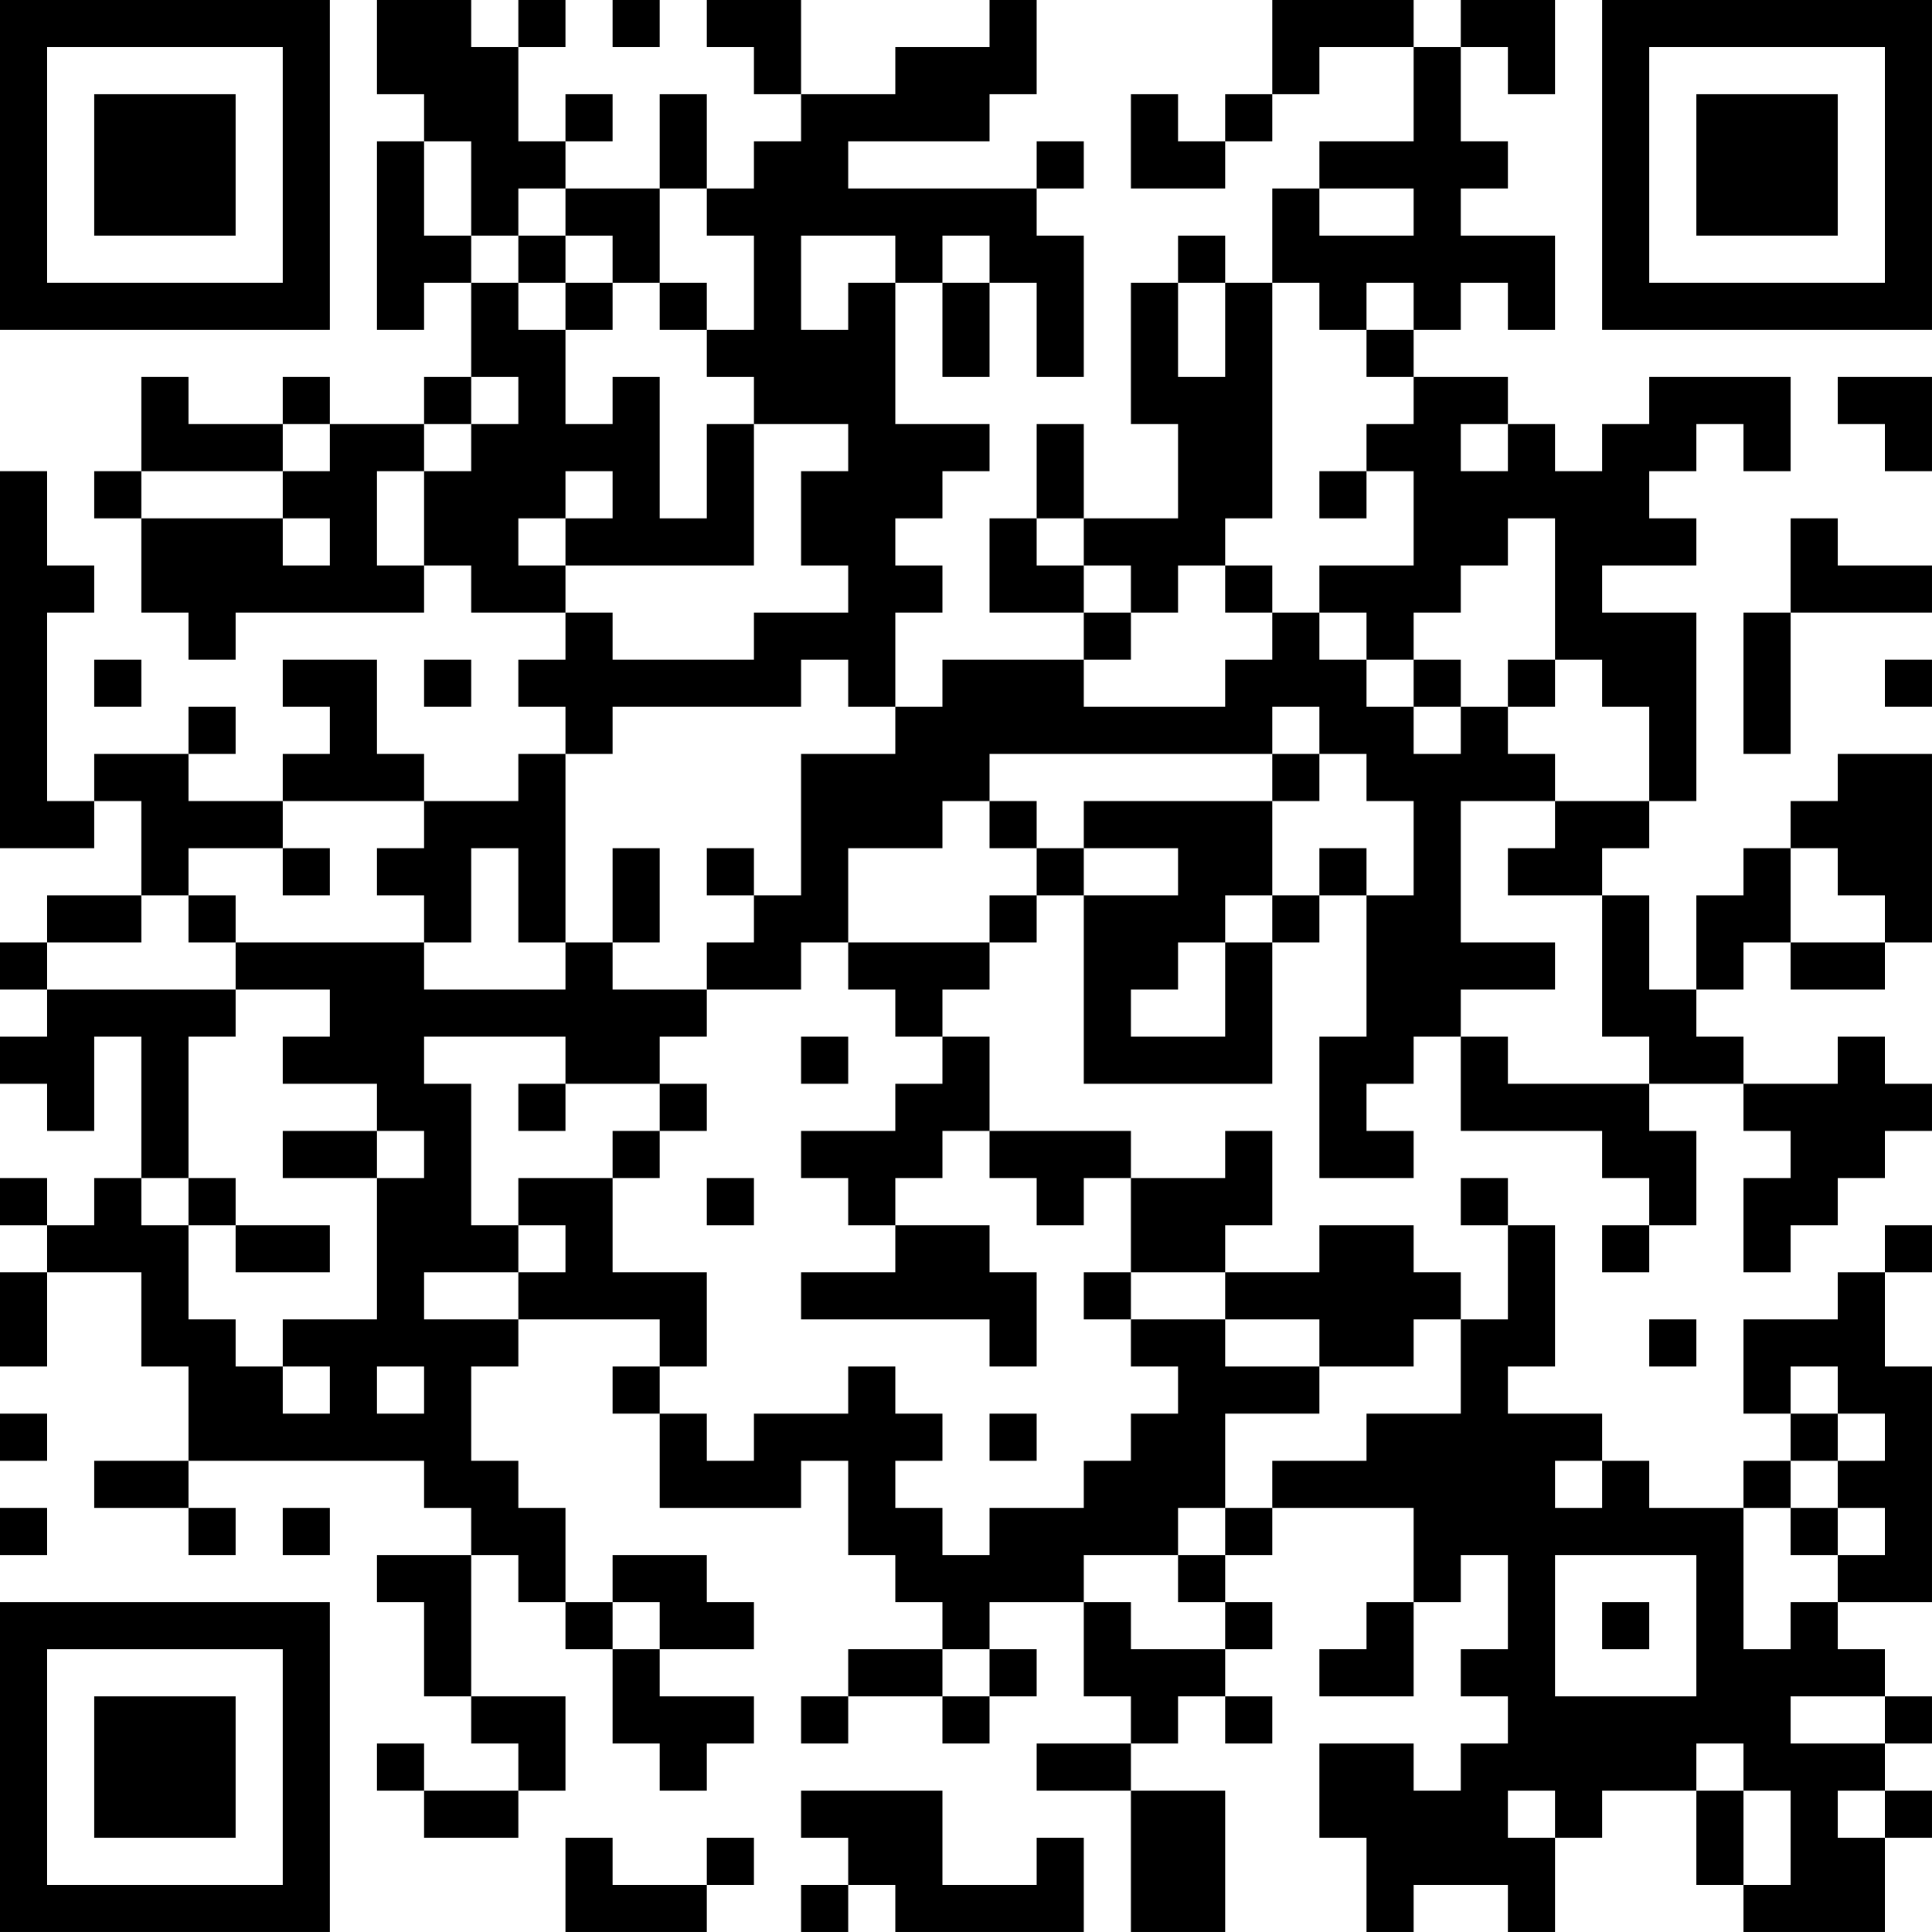 <?xml version="1.0" encoding="UTF-8"?>
<svg xmlns="http://www.w3.org/2000/svg" version="1.1" width="200" height="200" viewBox="0 0 200 200"><rect x="0" y="0" width="200" height="200" fill="#ffffff"/><g transform="scale(4.878)"><g transform="translate(0,0)"><path fill-rule="evenodd" d="M8 0L8 2L9 2L9 3L8 3L8 7L9 7L9 6L10 6L10 8L9 8L9 9L7 9L7 8L6 8L6 9L4 9L4 8L3 8L3 10L2 10L2 11L3 11L3 13L4 13L4 14L5 14L5 13L9 13L9 12L10 12L10 13L12 13L12 14L11 14L11 15L12 15L12 16L11 16L11 17L9 17L9 16L8 16L8 14L6 14L6 15L7 15L7 16L6 16L6 17L4 17L4 16L5 16L5 15L4 15L4 16L2 16L2 17L1 17L1 13L2 13L2 12L1 12L1 10L0 10L0 18L2 18L2 17L3 17L3 19L1 19L1 20L0 20L0 21L1 21L1 22L0 22L0 23L1 23L1 24L2 24L2 22L3 22L3 25L2 25L2 26L1 26L1 25L0 25L0 26L1 26L1 27L0 27L0 29L1 29L1 27L3 27L3 29L4 29L4 31L2 31L2 32L4 32L4 33L5 33L5 32L4 32L4 31L9 31L9 32L10 32L10 33L8 33L8 34L9 34L9 36L10 36L10 37L11 37L11 38L9 38L9 37L8 37L8 38L9 38L9 39L11 39L11 38L12 38L12 36L10 36L10 33L11 33L11 34L12 34L12 35L13 35L13 37L14 37L14 38L15 38L15 37L16 37L16 36L14 36L14 35L16 35L16 34L15 34L15 33L13 33L13 34L12 34L12 32L11 32L11 31L10 31L10 29L11 29L11 28L14 28L14 29L13 29L13 30L14 30L14 32L17 32L17 31L18 31L18 33L19 33L19 34L20 34L20 35L18 35L18 36L17 36L17 37L18 37L18 36L20 36L20 37L21 37L21 36L22 36L22 35L21 35L21 34L23 34L23 36L24 36L24 37L22 37L22 38L24 38L24 41L26 41L26 38L24 38L24 37L25 37L25 36L26 36L26 37L27 37L27 36L26 36L26 35L27 35L27 34L26 34L26 33L27 33L27 32L30 32L30 34L29 34L29 35L28 35L28 36L30 36L30 34L31 34L31 33L32 33L32 35L31 35L31 36L32 36L32 37L31 37L31 38L30 38L30 37L28 37L28 39L29 39L29 41L30 41L30 40L32 40L32 41L33 41L33 39L34 39L34 38L36 38L36 40L37 40L37 41L40 41L40 39L41 39L41 38L40 38L40 37L41 37L41 36L40 36L40 35L39 35L39 34L41 34L41 29L40 29L40 27L41 27L41 26L40 26L40 27L39 27L39 28L37 28L37 30L38 30L38 31L37 31L37 32L35 32L35 31L34 31L34 30L32 30L32 29L33 29L33 26L32 26L32 25L31 25L31 26L32 26L32 28L31 28L31 27L30 27L30 26L28 26L28 27L26 27L26 26L27 26L27 24L26 24L26 25L24 25L24 24L21 24L21 22L20 22L20 21L21 21L21 20L22 20L22 19L23 19L23 23L27 23L27 20L28 20L28 19L29 19L29 22L28 22L28 25L30 25L30 24L29 24L29 23L30 23L30 22L31 22L31 24L34 24L34 25L35 25L35 26L34 26L34 27L35 27L35 26L36 26L36 24L35 24L35 23L37 23L37 24L38 24L38 25L37 25L37 27L38 27L38 26L39 26L39 25L40 25L40 24L41 24L41 23L40 23L40 22L39 22L39 23L37 23L37 22L36 22L36 21L37 21L37 20L38 20L38 21L40 21L40 20L41 20L41 16L39 16L39 17L38 17L38 18L37 18L37 19L36 19L36 21L35 21L35 19L34 19L34 18L35 18L35 17L36 17L36 13L34 13L34 12L36 12L36 11L35 11L35 10L36 10L36 9L37 9L37 10L38 10L38 8L35 8L35 9L34 9L34 10L33 10L33 9L32 9L32 8L30 8L30 7L31 7L31 6L32 6L32 7L33 7L33 5L31 5L31 4L32 4L32 3L31 3L31 1L32 1L32 2L33 2L33 0L31 0L31 1L30 1L30 0L27 0L27 2L26 2L26 3L25 3L25 2L24 2L24 4L26 4L26 3L27 3L27 2L28 2L28 1L30 1L30 3L28 3L28 4L27 4L27 6L26 6L26 5L25 5L25 6L24 6L24 9L25 9L25 11L23 11L23 9L22 9L22 11L21 11L21 13L23 13L23 14L20 14L20 15L19 15L19 13L20 13L20 12L19 12L19 11L20 11L20 10L21 10L21 9L19 9L19 6L20 6L20 8L21 8L21 6L22 6L22 8L23 8L23 5L22 5L22 4L23 4L23 3L22 3L22 4L18 4L18 3L21 3L21 2L22 2L22 0L21 0L21 1L19 1L19 2L17 2L17 0L15 0L15 1L16 1L16 2L17 2L17 3L16 3L16 4L15 4L15 2L14 2L14 4L12 4L12 3L13 3L13 2L12 2L12 3L11 3L11 1L12 1L12 0L11 0L11 1L10 1L10 0ZM13 0L13 1L14 1L14 0ZM9 3L9 5L10 5L10 6L11 6L11 7L12 7L12 9L13 9L13 8L14 8L14 11L15 11L15 9L16 9L16 12L12 12L12 11L13 11L13 10L12 10L12 11L11 11L11 12L12 12L12 13L13 13L13 14L16 14L16 13L18 13L18 12L17 12L17 10L18 10L18 9L16 9L16 8L15 8L15 7L16 7L16 5L15 5L15 4L14 4L14 6L13 6L13 5L12 5L12 4L11 4L11 5L10 5L10 3ZM28 4L28 5L30 5L30 4ZM11 5L11 6L12 6L12 7L13 7L13 6L12 6L12 5ZM17 5L17 7L18 7L18 6L19 6L19 5ZM20 5L20 6L21 6L21 5ZM14 6L14 7L15 7L15 6ZM25 6L25 8L26 8L26 6ZM27 6L27 11L26 11L26 12L25 12L25 13L24 13L24 12L23 12L23 11L22 11L22 12L23 12L23 13L24 13L24 14L23 14L23 15L26 15L26 14L27 14L27 13L28 13L28 14L29 14L29 15L30 15L30 16L31 16L31 15L32 15L32 16L33 16L33 17L31 17L31 20L33 20L33 21L31 21L31 22L32 22L32 23L35 23L35 22L34 22L34 19L32 19L32 18L33 18L33 17L35 17L35 15L34 15L34 14L33 14L33 11L32 11L32 12L31 12L31 13L30 13L30 14L29 14L29 13L28 13L28 12L30 12L30 10L29 10L29 9L30 9L30 8L29 8L29 7L30 7L30 6L29 6L29 7L28 7L28 6ZM10 8L10 9L9 9L9 10L8 10L8 12L9 12L9 10L10 10L10 9L11 9L11 8ZM39 8L39 9L40 9L40 10L41 10L41 8ZM6 9L6 10L3 10L3 11L6 11L6 12L7 12L7 11L6 11L6 10L7 10L7 9ZM31 9L31 10L32 10L32 9ZM28 10L28 11L29 11L29 10ZM38 11L38 13L37 13L37 16L38 16L38 13L41 13L41 12L39 12L39 11ZM26 12L26 13L27 13L27 12ZM2 14L2 15L3 15L3 14ZM9 14L9 15L10 15L10 14ZM17 14L17 15L13 15L13 16L12 16L12 20L11 20L11 18L10 18L10 20L9 20L9 19L8 19L8 18L9 18L9 17L6 17L6 18L4 18L4 19L3 19L3 20L1 20L1 21L5 21L5 22L4 22L4 25L3 25L3 26L4 26L4 28L5 28L5 29L6 29L6 30L7 30L7 29L6 29L6 28L8 28L8 25L9 25L9 24L8 24L8 23L6 23L6 22L7 22L7 21L5 21L5 20L9 20L9 21L12 21L12 20L13 20L13 21L15 21L15 22L14 22L14 23L12 23L12 22L9 22L9 23L10 23L10 26L11 26L11 27L9 27L9 28L11 28L11 27L12 27L12 26L11 26L11 25L13 25L13 27L15 27L15 29L14 29L14 30L15 30L15 31L16 31L16 30L18 30L18 29L19 29L19 30L20 30L20 31L19 31L19 32L20 32L20 33L21 33L21 32L23 32L23 31L24 31L24 30L25 30L25 29L24 29L24 28L26 28L26 29L28 29L28 30L26 30L26 32L25 32L25 33L23 33L23 34L24 34L24 35L26 35L26 34L25 34L25 33L26 33L26 32L27 32L27 31L29 31L29 30L31 30L31 28L30 28L30 29L28 29L28 28L26 28L26 27L24 27L24 25L23 25L23 26L22 26L22 25L21 25L21 24L20 24L20 25L19 25L19 26L18 26L18 25L17 25L17 24L19 24L19 23L20 23L20 22L19 22L19 21L18 21L18 20L21 20L21 19L22 19L22 18L23 18L23 19L25 19L25 18L23 18L23 17L27 17L27 19L26 19L26 20L25 20L25 21L24 21L24 22L26 22L26 20L27 20L27 19L28 19L28 18L29 18L29 19L30 19L30 17L29 17L29 16L28 16L28 15L27 15L27 16L21 16L21 17L20 17L20 18L18 18L18 20L17 20L17 21L15 21L15 20L16 20L16 19L17 19L17 16L19 16L19 15L18 15L18 14ZM30 14L30 15L31 15L31 14ZM32 14L32 15L33 15L33 14ZM40 14L40 15L41 15L41 14ZM27 16L27 17L28 17L28 16ZM21 17L21 18L22 18L22 17ZM6 18L6 19L7 19L7 18ZM13 18L13 20L14 20L14 18ZM15 18L15 19L16 19L16 18ZM38 18L38 20L40 20L40 19L39 19L39 18ZM4 19L4 20L5 20L5 19ZM17 22L17 23L18 23L18 22ZM11 23L11 24L12 24L12 23ZM14 23L14 24L13 24L13 25L14 25L14 24L15 24L15 23ZM6 24L6 25L8 25L8 24ZM4 25L4 26L5 26L5 27L7 27L7 26L5 26L5 25ZM15 25L15 26L16 26L16 25ZM19 26L19 27L17 27L17 28L21 28L21 29L22 29L22 27L21 27L21 26ZM23 27L23 28L24 28L24 27ZM35 28L35 29L36 29L36 28ZM8 29L8 30L9 30L9 29ZM38 29L38 30L39 30L39 31L38 31L38 32L37 32L37 35L38 35L38 34L39 34L39 33L40 33L40 32L39 32L39 31L40 31L40 30L39 30L39 29ZM0 30L0 31L1 31L1 30ZM21 30L21 31L22 31L22 30ZM33 31L33 32L34 32L34 31ZM0 32L0 33L1 33L1 32ZM6 32L6 33L7 33L7 32ZM38 32L38 33L39 33L39 32ZM33 33L33 36L36 36L36 33ZM13 34L13 35L14 35L14 34ZM34 34L34 35L35 35L35 34ZM20 35L20 36L21 36L21 35ZM38 36L38 37L40 37L40 36ZM36 37L36 38L37 38L37 40L38 40L38 38L37 38L37 37ZM17 38L17 39L18 39L18 40L17 40L17 41L18 41L18 40L19 40L19 41L23 41L23 39L22 39L22 40L20 40L20 38ZM32 38L32 39L33 39L33 38ZM39 38L39 39L40 39L40 38ZM12 39L12 41L15 41L15 40L16 40L16 39L15 39L15 40L13 40L13 39ZM0 0L0 7L7 7L7 0ZM1 1L1 6L6 6L6 1ZM2 2L2 5L5 5L5 2ZM34 0L34 7L41 7L41 0ZM35 1L35 6L40 6L40 1ZM36 2L36 5L39 5L39 2ZM0 34L0 41L7 41L7 34ZM1 35L1 40L6 40L6 35ZM2 36L2 39L5 39L5 36Z" fill="#000000"/></g></g></svg>
